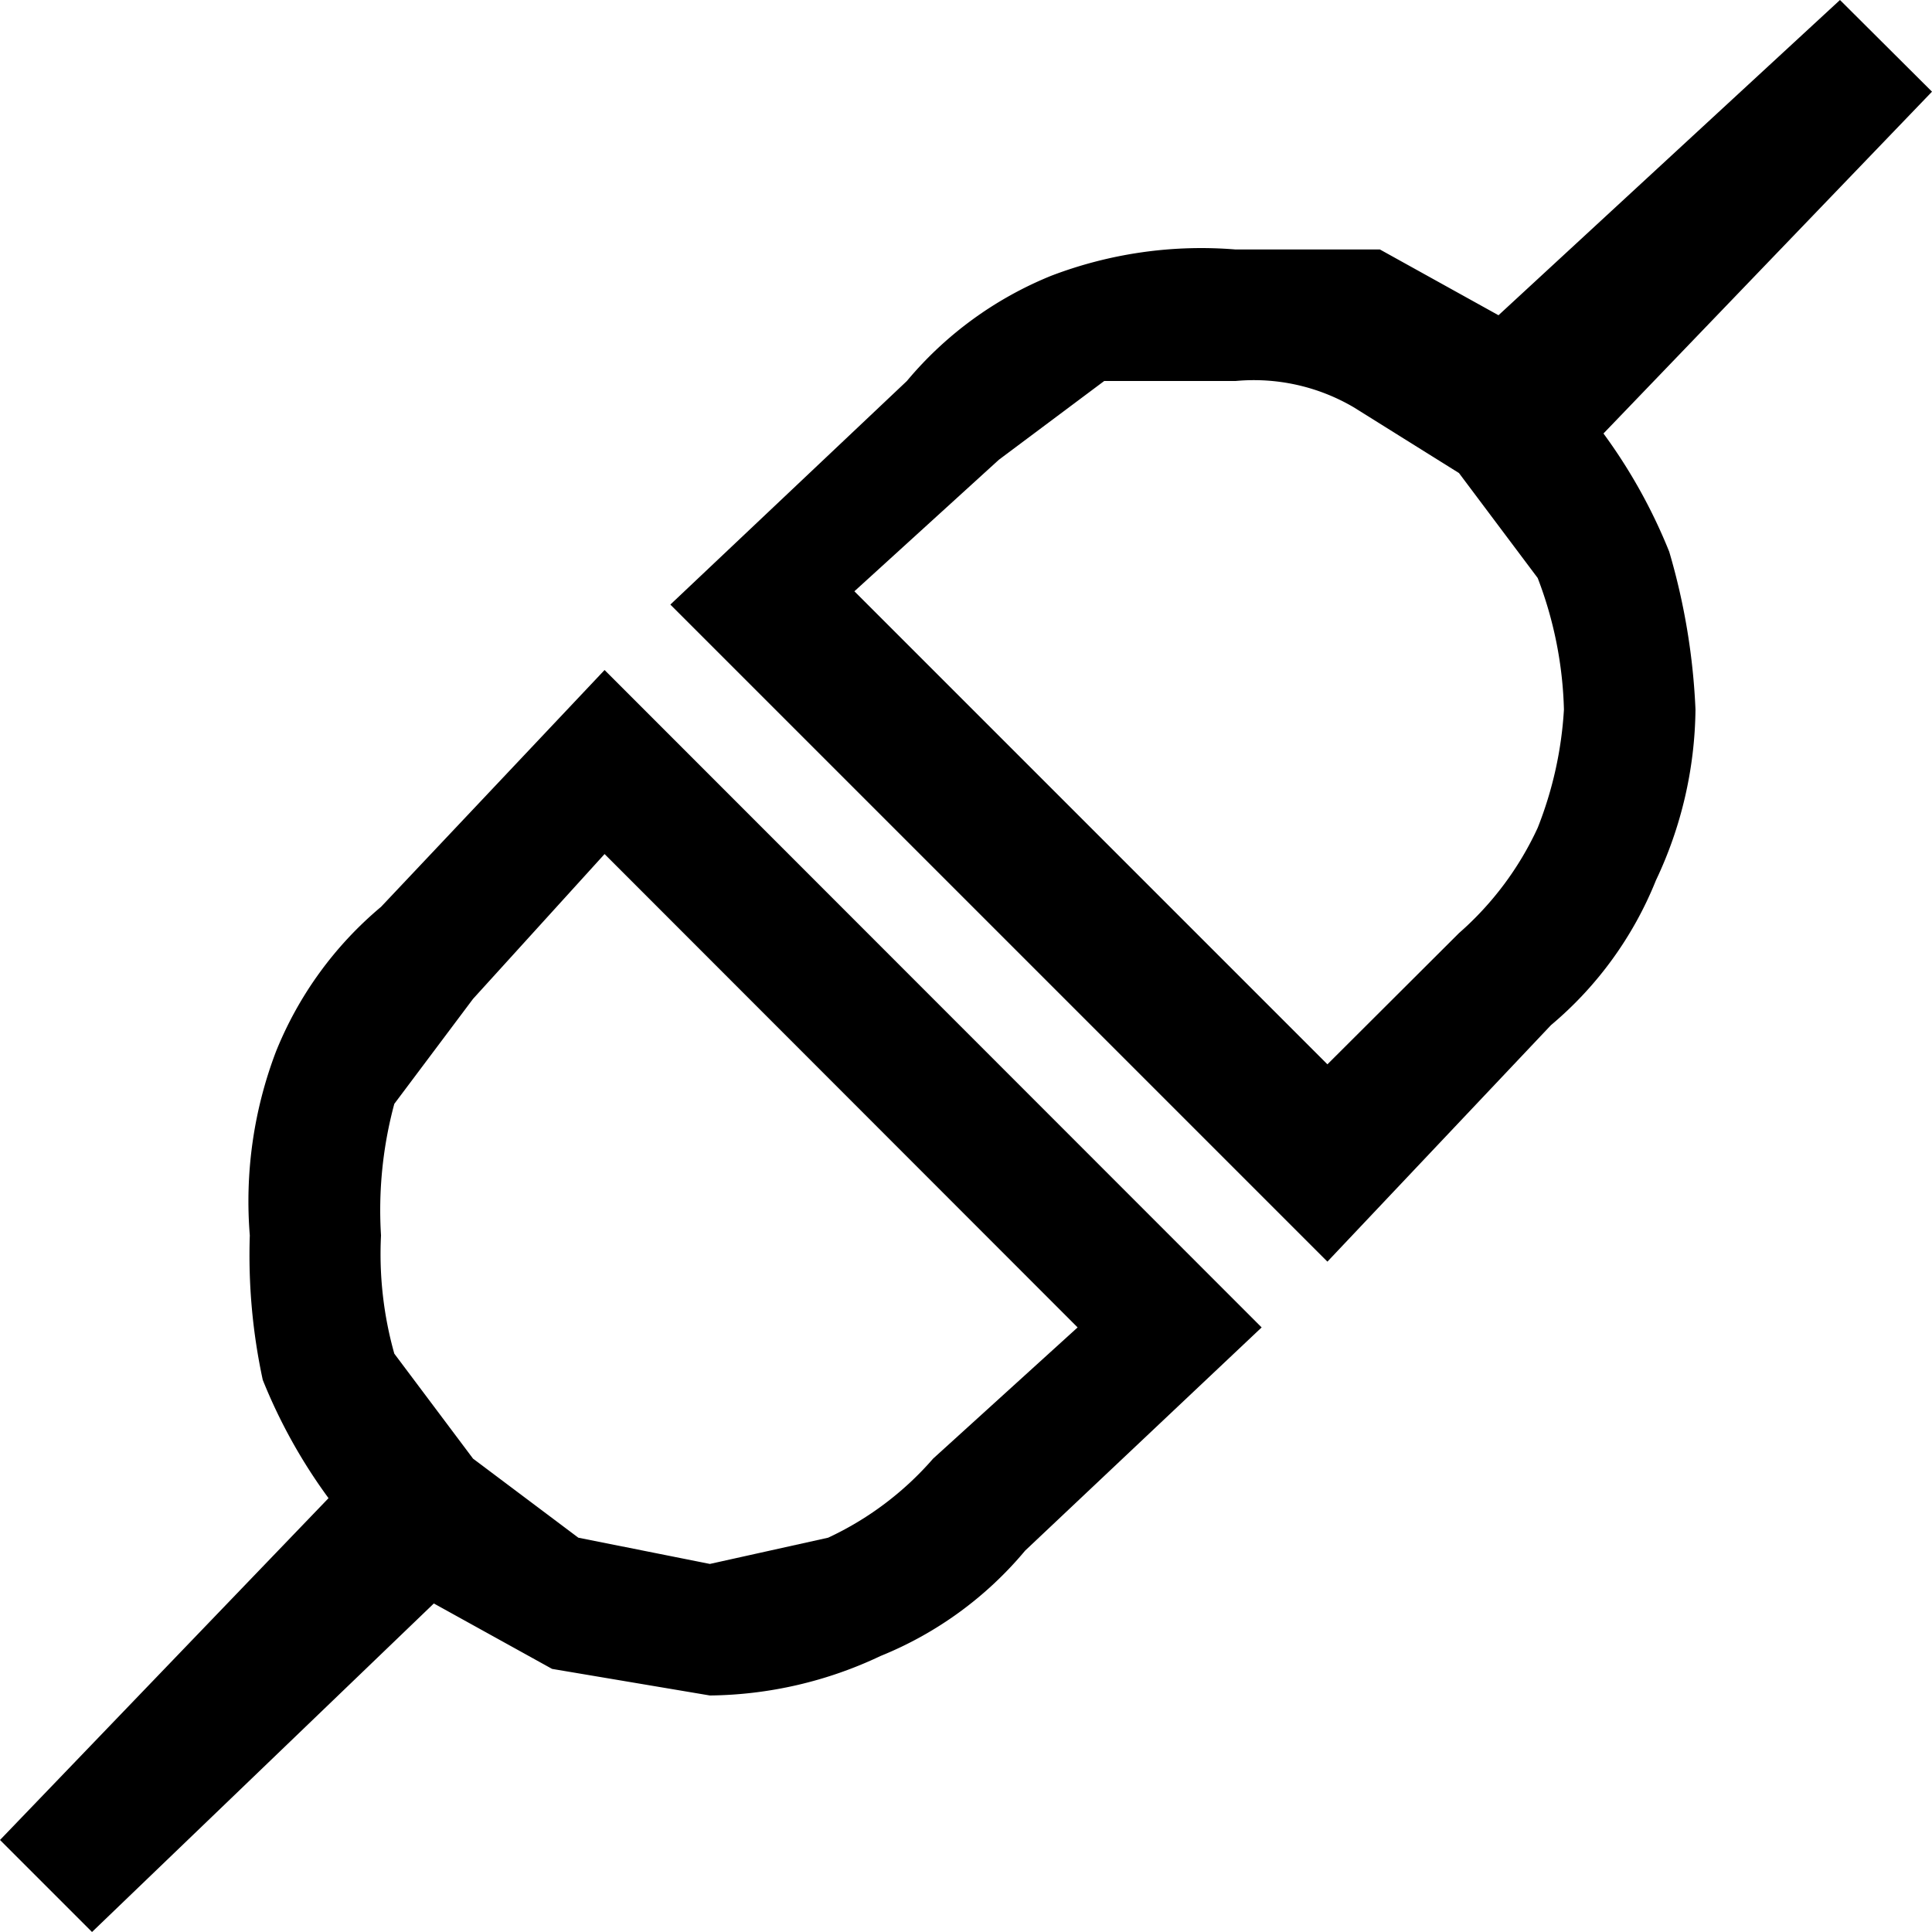 <?xml version="1.0" encoding="UTF-8" standalone="no"?>
<!-- Generated by Microsoft Visio, SVG Export Connected Device.svg Page-1 -->

<svg
   xmlns:dc="http://purl.org/dc/elements/1.1/"
   xmlns:cc="http://creativecommons.org/ns#"
   xmlns:rdf="http://www.w3.org/1999/02/22-rdf-syntax-ns#"
   xmlns:svg="http://www.w3.org/2000/svg"
   xmlns="http://www.w3.org/2000/svg"
   xmlns:sodipodi="http://sodipodi.sourceforge.net/DTD/sodipodi-0.dtd"
   xmlns:inkscape="http://www.inkscape.org/namespaces/inkscape"
   width="0.787in"
   height="0.787in"
   viewBox="0 0 56.69 56.69"
   xml:space="preserve"
   class="st2"
   version="1.1"
   id="svg19"
   sodipodi:docname="Connected Device.svg"
   style="font-size:12px;overflow:visible;color-interpolation-filters:sRGB;fill:none;fill-rule:evenodd;stroke-linecap:square;stroke-miterlimit:3"
   inkscape:version="0.92.5 (2060ec1f9f, 2020-04-08)"><defs
   id="defs23" /><sodipodi:namedview
   pagecolor="#ffffff"
   bordercolor="#666666"
   borderopacity="1"
   objecttolerance="10"
   gridtolerance="10"
   guidetolerance="10"
   inkscape:pageopacity="0"
   inkscape:pageshadow="2"
   inkscape:window-width="640"
   inkscape:window-height="480"
   id="namedview21"
   showgrid="false"
   inkscape:zoom="1.2646658"
   inkscape:cx="37.795046"
   inkscape:cy="37.797713"
   inkscape:window-x="0"
   inkscape:window-y="0"
   inkscape:window-maximized="0"
   inkscape:current-layer="svg19" />
	<style
   type="text/css"
   id="style2">
	<![CDATA[
		.st1 {fill:#000000;stroke:none;stroke-linecap:butt;stroke-width:41.633}
		.st2 {fill:none;fill-rule:evenodd;font-size:12px;overflow:visible;stroke-linecap:square;stroke-miterlimit:3}
	]]>
	</style>

	<g
   id="g17"
   transform="translate(-41.633,-41.637)">
		<title
   id="title4">Page-1</title>
		<g
   id="group20461-1"
   transform="translate(41.633,-41.633)">
			<title
   id="title6">Connected Device.20461</title>
			<g
   id="group20462-2">
				<title
   id="title8">Sheet.20462</title>
				<g
   id="shape20463-3">
					<title
   id="title10">Sheet.20463</title>
					<path
   d="m 7.33,119.52 a 12.341,12.341 0 0 1 0.77,-5.4 10.799,10.799 0 0 1 3.08,-4.24 l 6.56,-6.95 19.28,19.29 -6.94,6.55 a 10.799,10.799 0 0 1 -4.24,3.09 11.956,11.956 0 0 1 -5.01,1.16 L 16.2,132.24 12.73,130.32 2.7,139.96 0,137.26 9.64,127.23 a 15.812,15.812 0 0 1 -1.93,-3.47 17.355,17.355 0 0 1 -0.38,-4.24 z m 13.5,9.64 3.47,-0.77 a 9.256,9.256 -180 0 0 3.08,-2.32 l 4.24,-3.85 -13.88,-13.89 -3.86,4.25 -2.31,3.08 a 11.956,11.956 -180 0 0 -0.39,3.86 10.799,10.799 -180 0 0 0.39,3.47 l 2.31,3.08 3.09,2.32 z M 47.05,95.99 a 15.812,15.812 0 0 1 1.93,3.47 19.283,19.283 0 0 1 0.77,4.63 11.956,11.956 0 0 1 -1.16,5.01 10.799,10.799 0 0 1 -3.08,4.25 l -6.56,6.94 -19.28,-19.28 6.94,-6.56 a 10.799,10.799 0 0 1 4.24,-3.09 12.341,12.341 0 0 1 5.4,-0.77 h 4.24 l 3.48,1.93 10.02,-9.25 2.7,2.69 z m -4.24,14.66 a 9.256,9.256 -180 0 0 2.31,-3.09 11.184,11.184 -180 0 0 0.77,-3.47 11.57,11.57 -180 0 0 -0.77,-3.86 L 42.81,97.15 39.72,95.22 A 5.785,5.785 -180 0 0 36.25,94.45 H 32.4 l -3.09,2.31 -4.24,3.86 13.88,13.88 z"
   class="st1"
   id="path12"
   inkscape:connector-curvature="0"
   style="fill:#000000;stroke:none;stroke-width:41.633;stroke-linecap:butt" />
				</g>
			</g>
		</g>
	</g>
</svg>